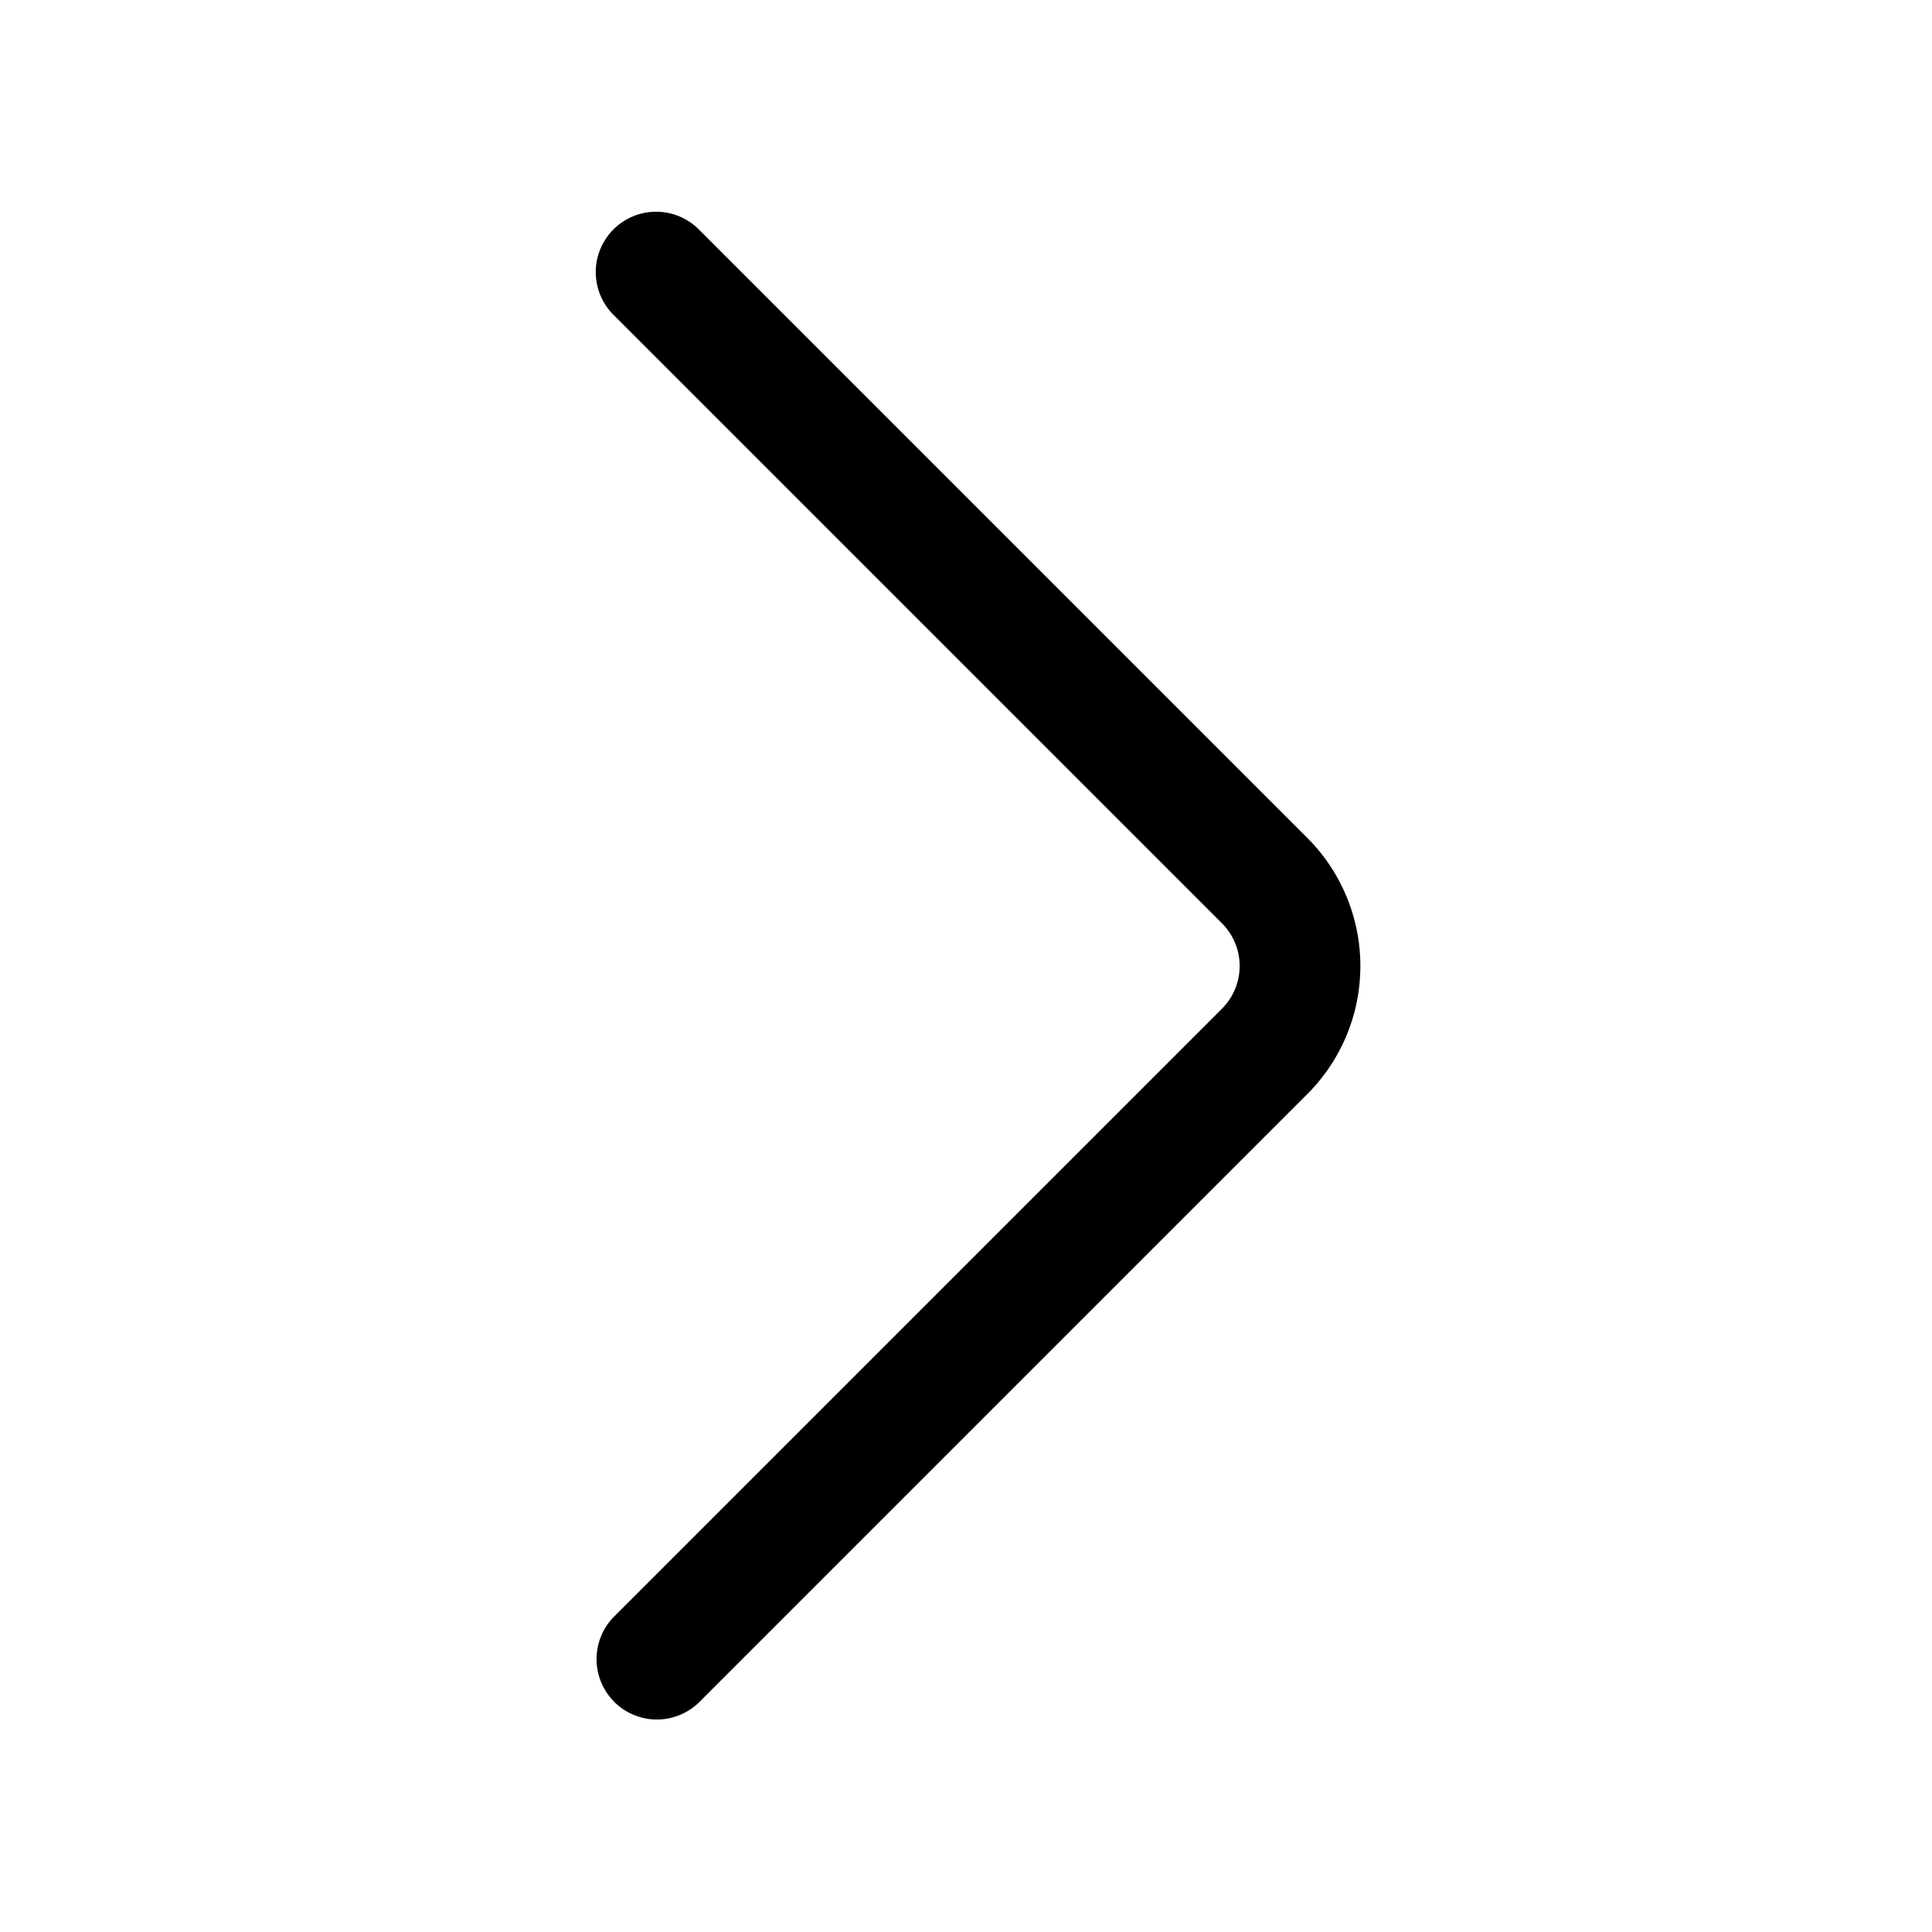 <svg xmlns="http://www.w3.org/2000/svg" viewBox="0 0 24 24" width="1em" height="1em" fill="currentColor" class="zds-icon RC794g X9n9TI DlJ4rT _5Yd-hZ _2kjxJ6 FxZV-M _56IRoX SpRgR2 HlZ_Tf" focusable="false" aria-hidden="true">
  <path d="M7.63 21.14a.75.75 0 0 1 0-1.06l7.55-7.55a.75.75 0 0 0 0-1.06L7.63 3.92a.75.75 0 1 1 1.06-1.061l7.55 7.55a2.25 2.25 0 0 1 0 3.182l-7.55 7.55a.75.75 0 0 1-1.06 0"></path>
</svg>